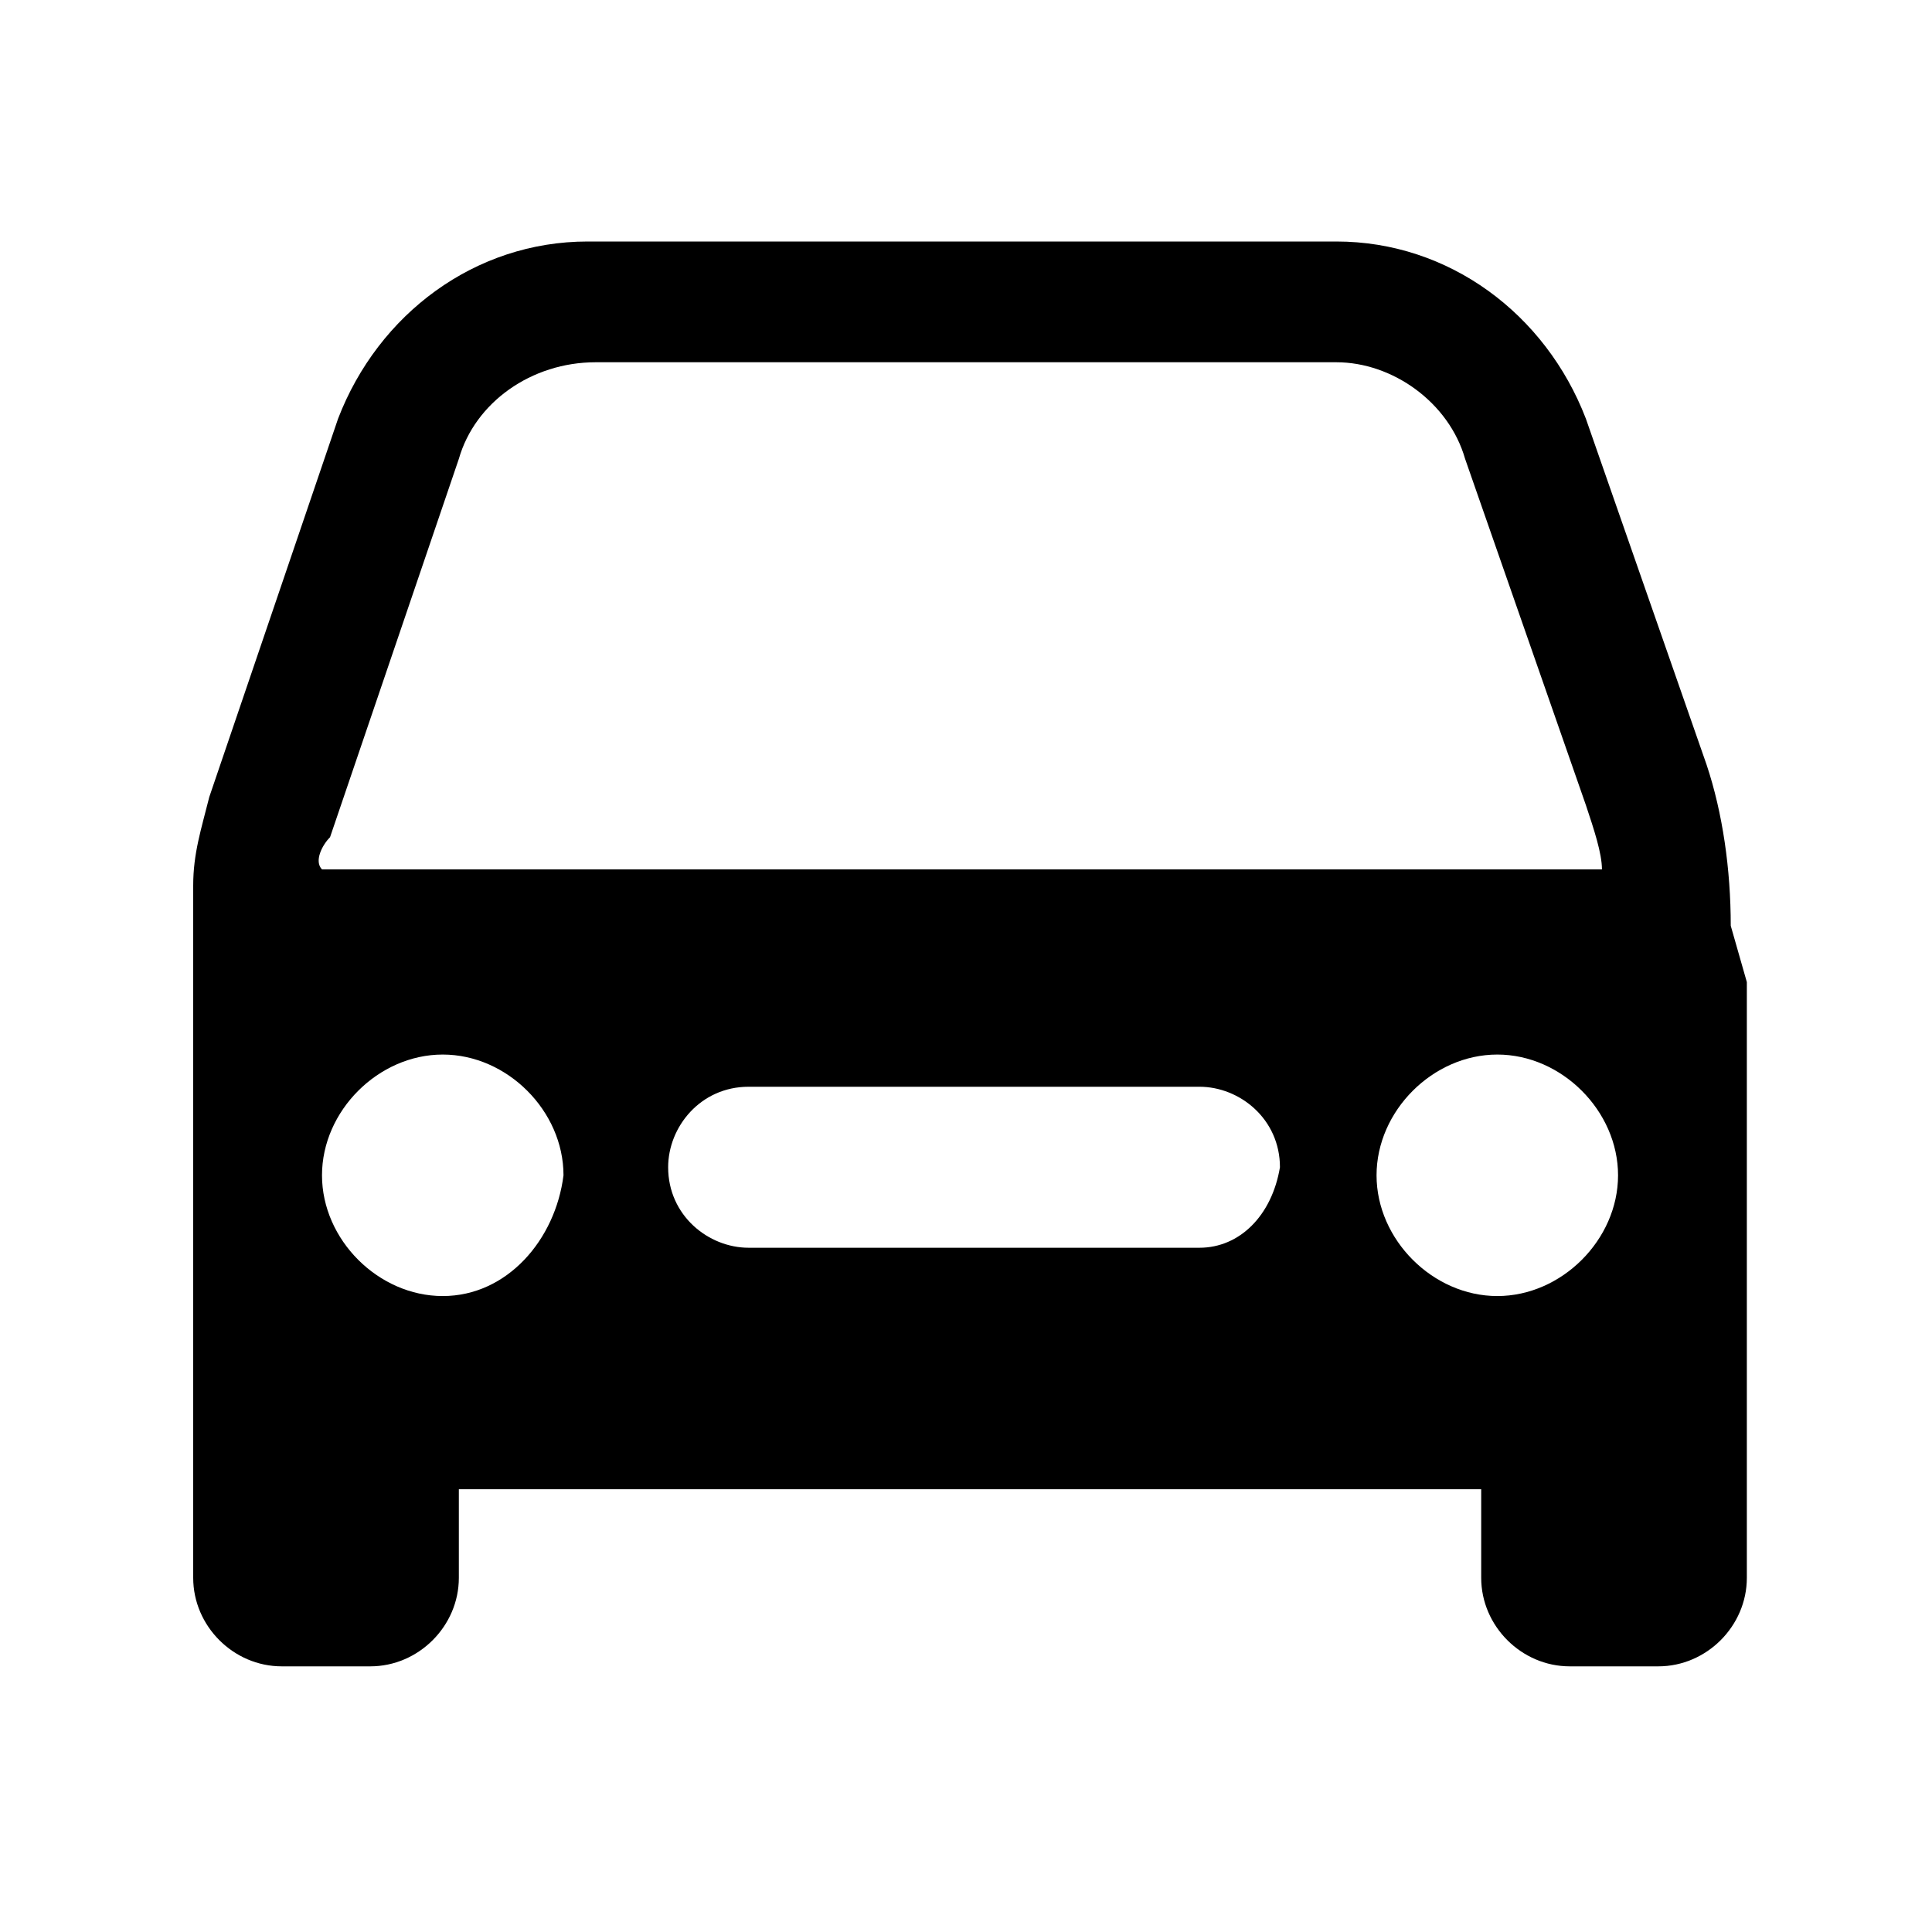 <svg xmlns="http://www.w3.org/2000/svg" viewBox="0 0 24 24">
<path class="brst0" d="M21.5 11.5c0-.7-.1-1.4-.3-2l-1.5-4.3C19.2 3.9 18 3 16.6 3H7.3c-1.4 0-2.6.9-3.1 2.2L2.6 9.9c-.1.4-.2.7-.2 1.1v8.6c0 .6.5 1.1 1.1 1.1h1.1c.6 0 1.1-.5 1.1-1.1v-1.1h12.7v1.1c0 .6.5 1.1 1.1 1.1h1.1c.6 0 1.1-.5 1.1-1.1v-7.4l-.2-.7zM4.1 10.4l1.6-4.7c.2-.7.9-1.2 1.7-1.2h9.2c.7 0 1.4.5 1.6 1.2l1.5 4.3c.1.3.2.6.2.8H4c-.1-.1 0-.3.1-.4zm1.4 5.7c-.8 0-1.5-.7-1.5-1.5s.7-1.5 1.5-1.5 1.5.7 1.5 1.5c-.1.8-.7 1.5-1.5 1.5zm9.4-.6H9.3c-.5 0-1-.4-1-1 0-.5.4-1 1-1h5.6c.5 0 1 .4 1 1-.1.6-.5 1-1 1zm3.7.6c-.8 0-1.5-.7-1.5-1.5s.7-1.5 1.5-1.5 1.5.7 1.5 1.5-.7 1.5-1.5 1.5z"/>
</svg>
